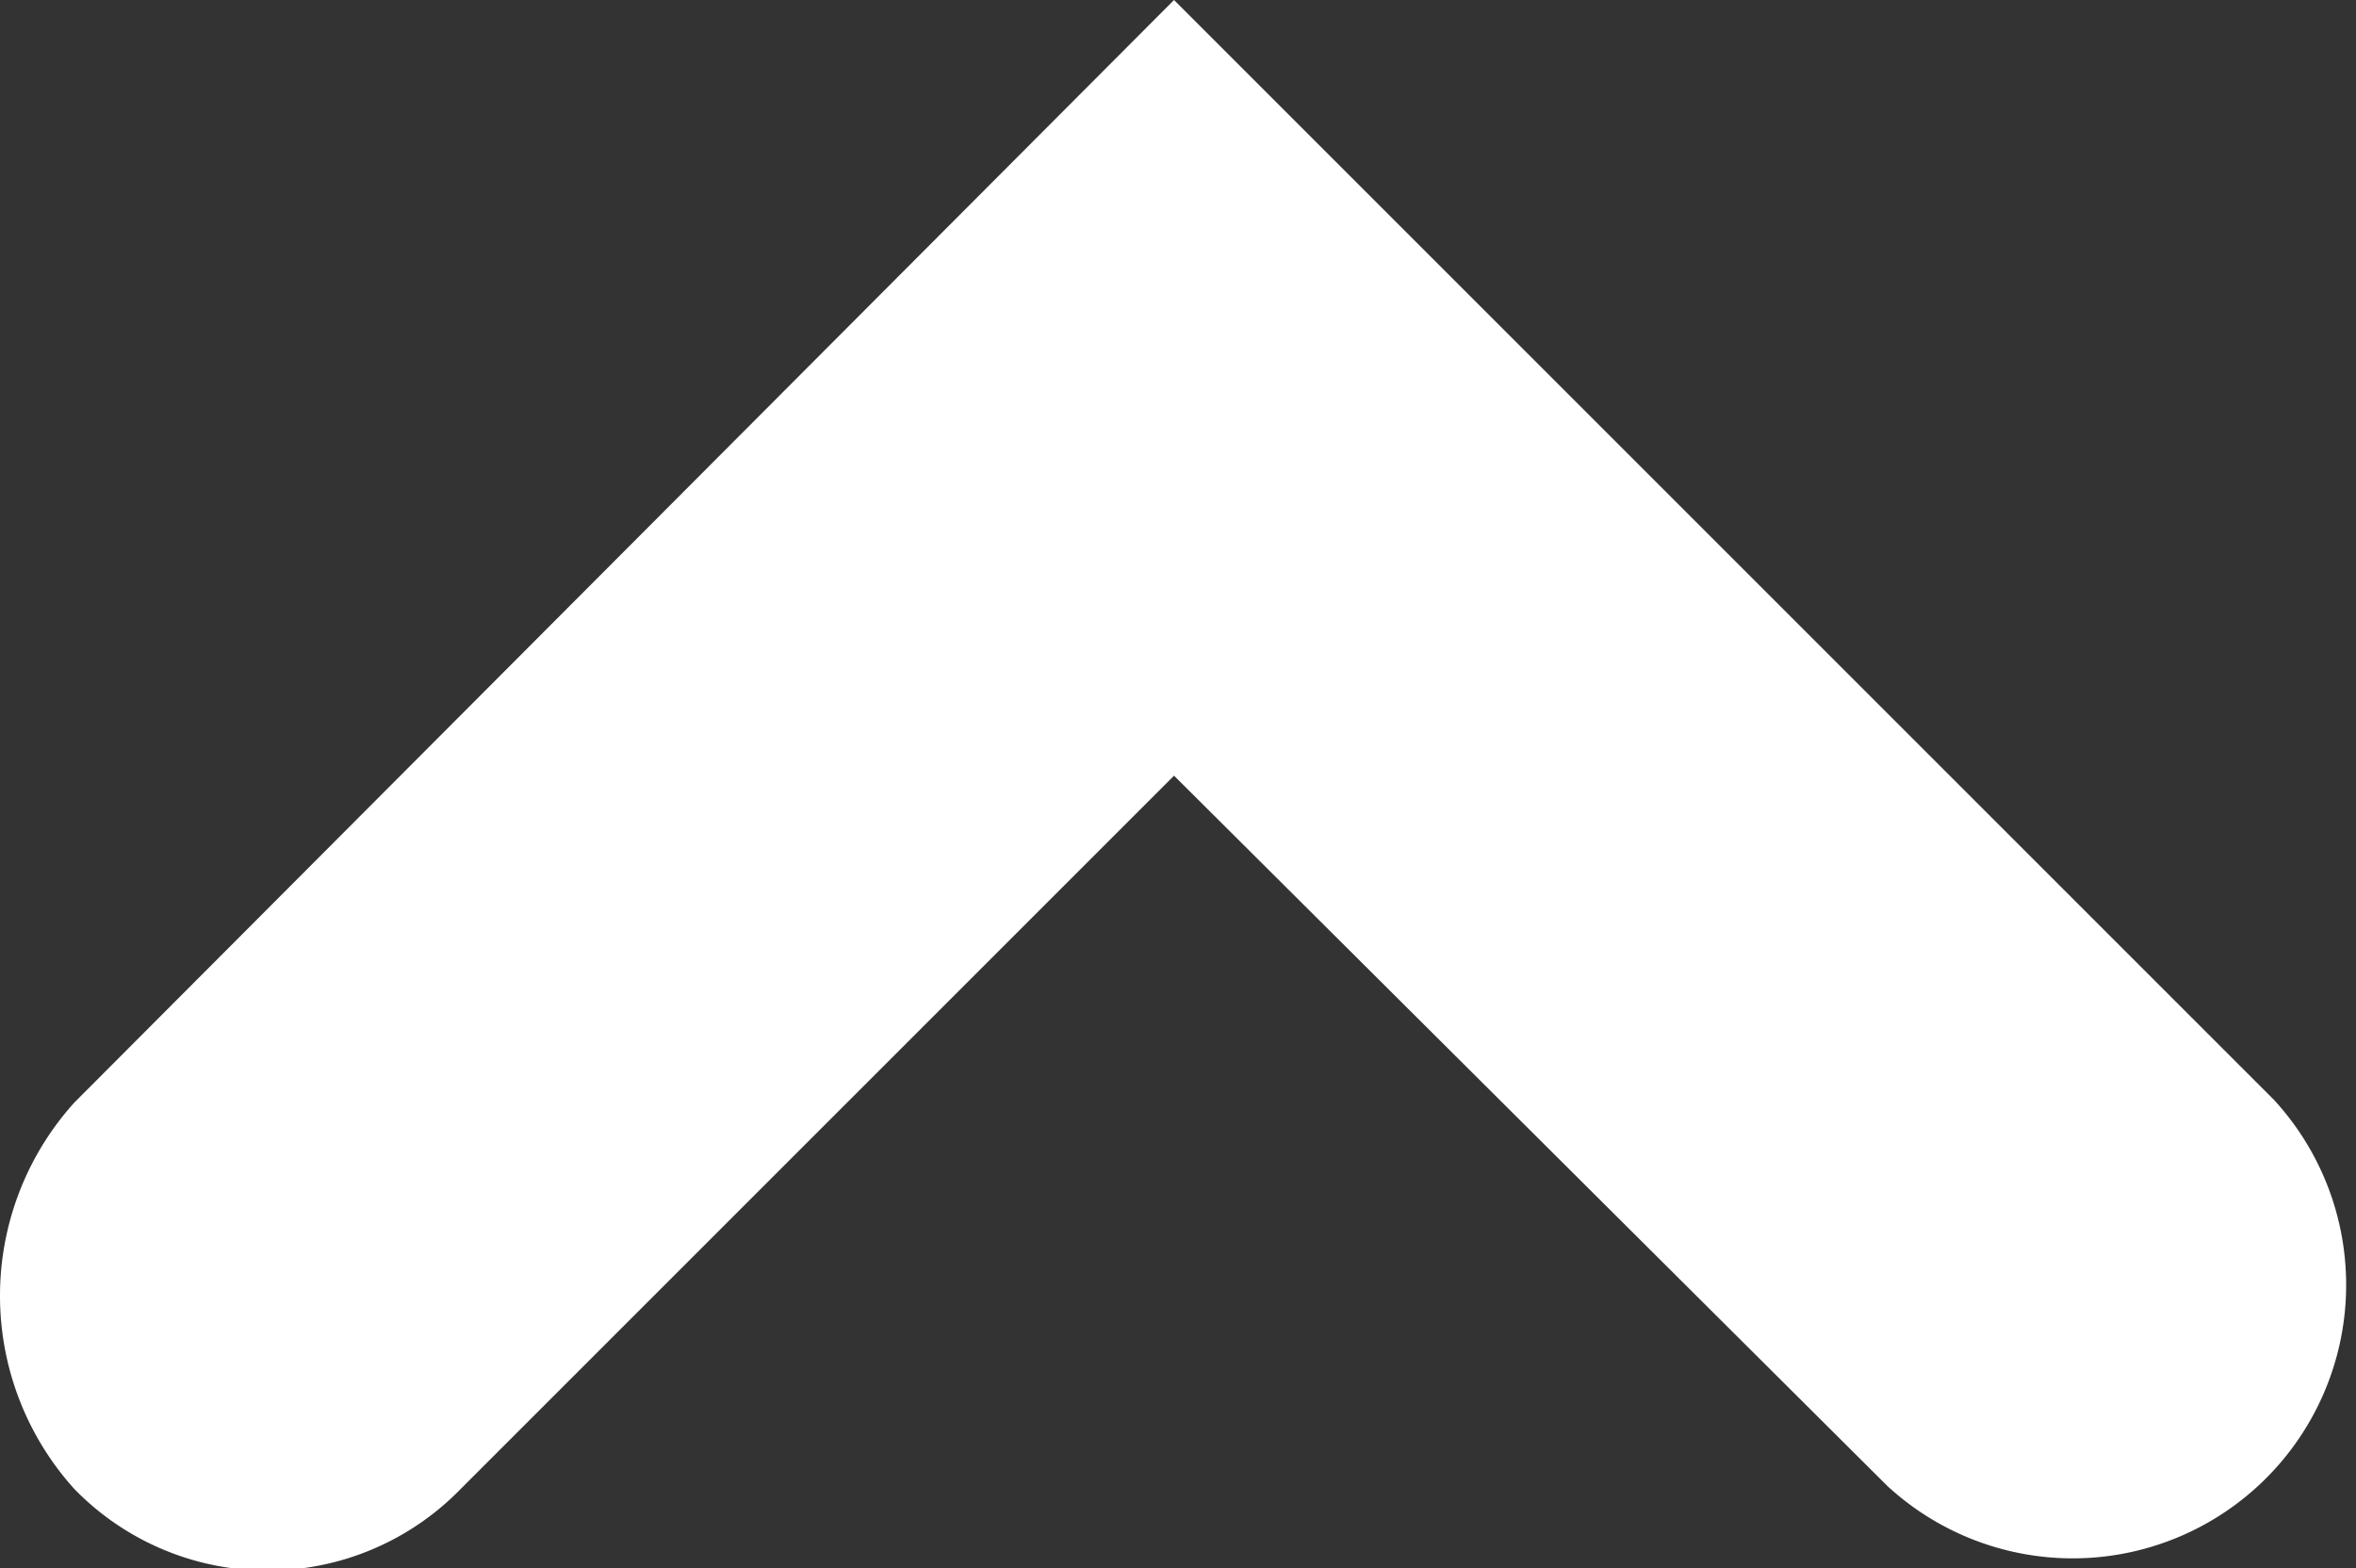 <svg id="Layer_1" data-name="Layer 1" xmlns="http://www.w3.org/2000/svg" viewBox="0 0 23.78 15.83"><rect x="0" y="0" width="23.78" height="15.83" fill="#333333" stroke="none"/><defs><style>.cls-1{fill:#fff;}</style></defs><title>arrow-up</title><path class="cls-1" d="M23.6,11.27a2.76,2.76,0,0,1-3.9,3.9L12.5,8l-7.2,7.2a2.72,2.72,0,0,1-3.9,0,2.91,2.91,0,0,1,0-3.9L12.5,0.17Z" transform="translate(-0.65 -0.17)"/></svg>